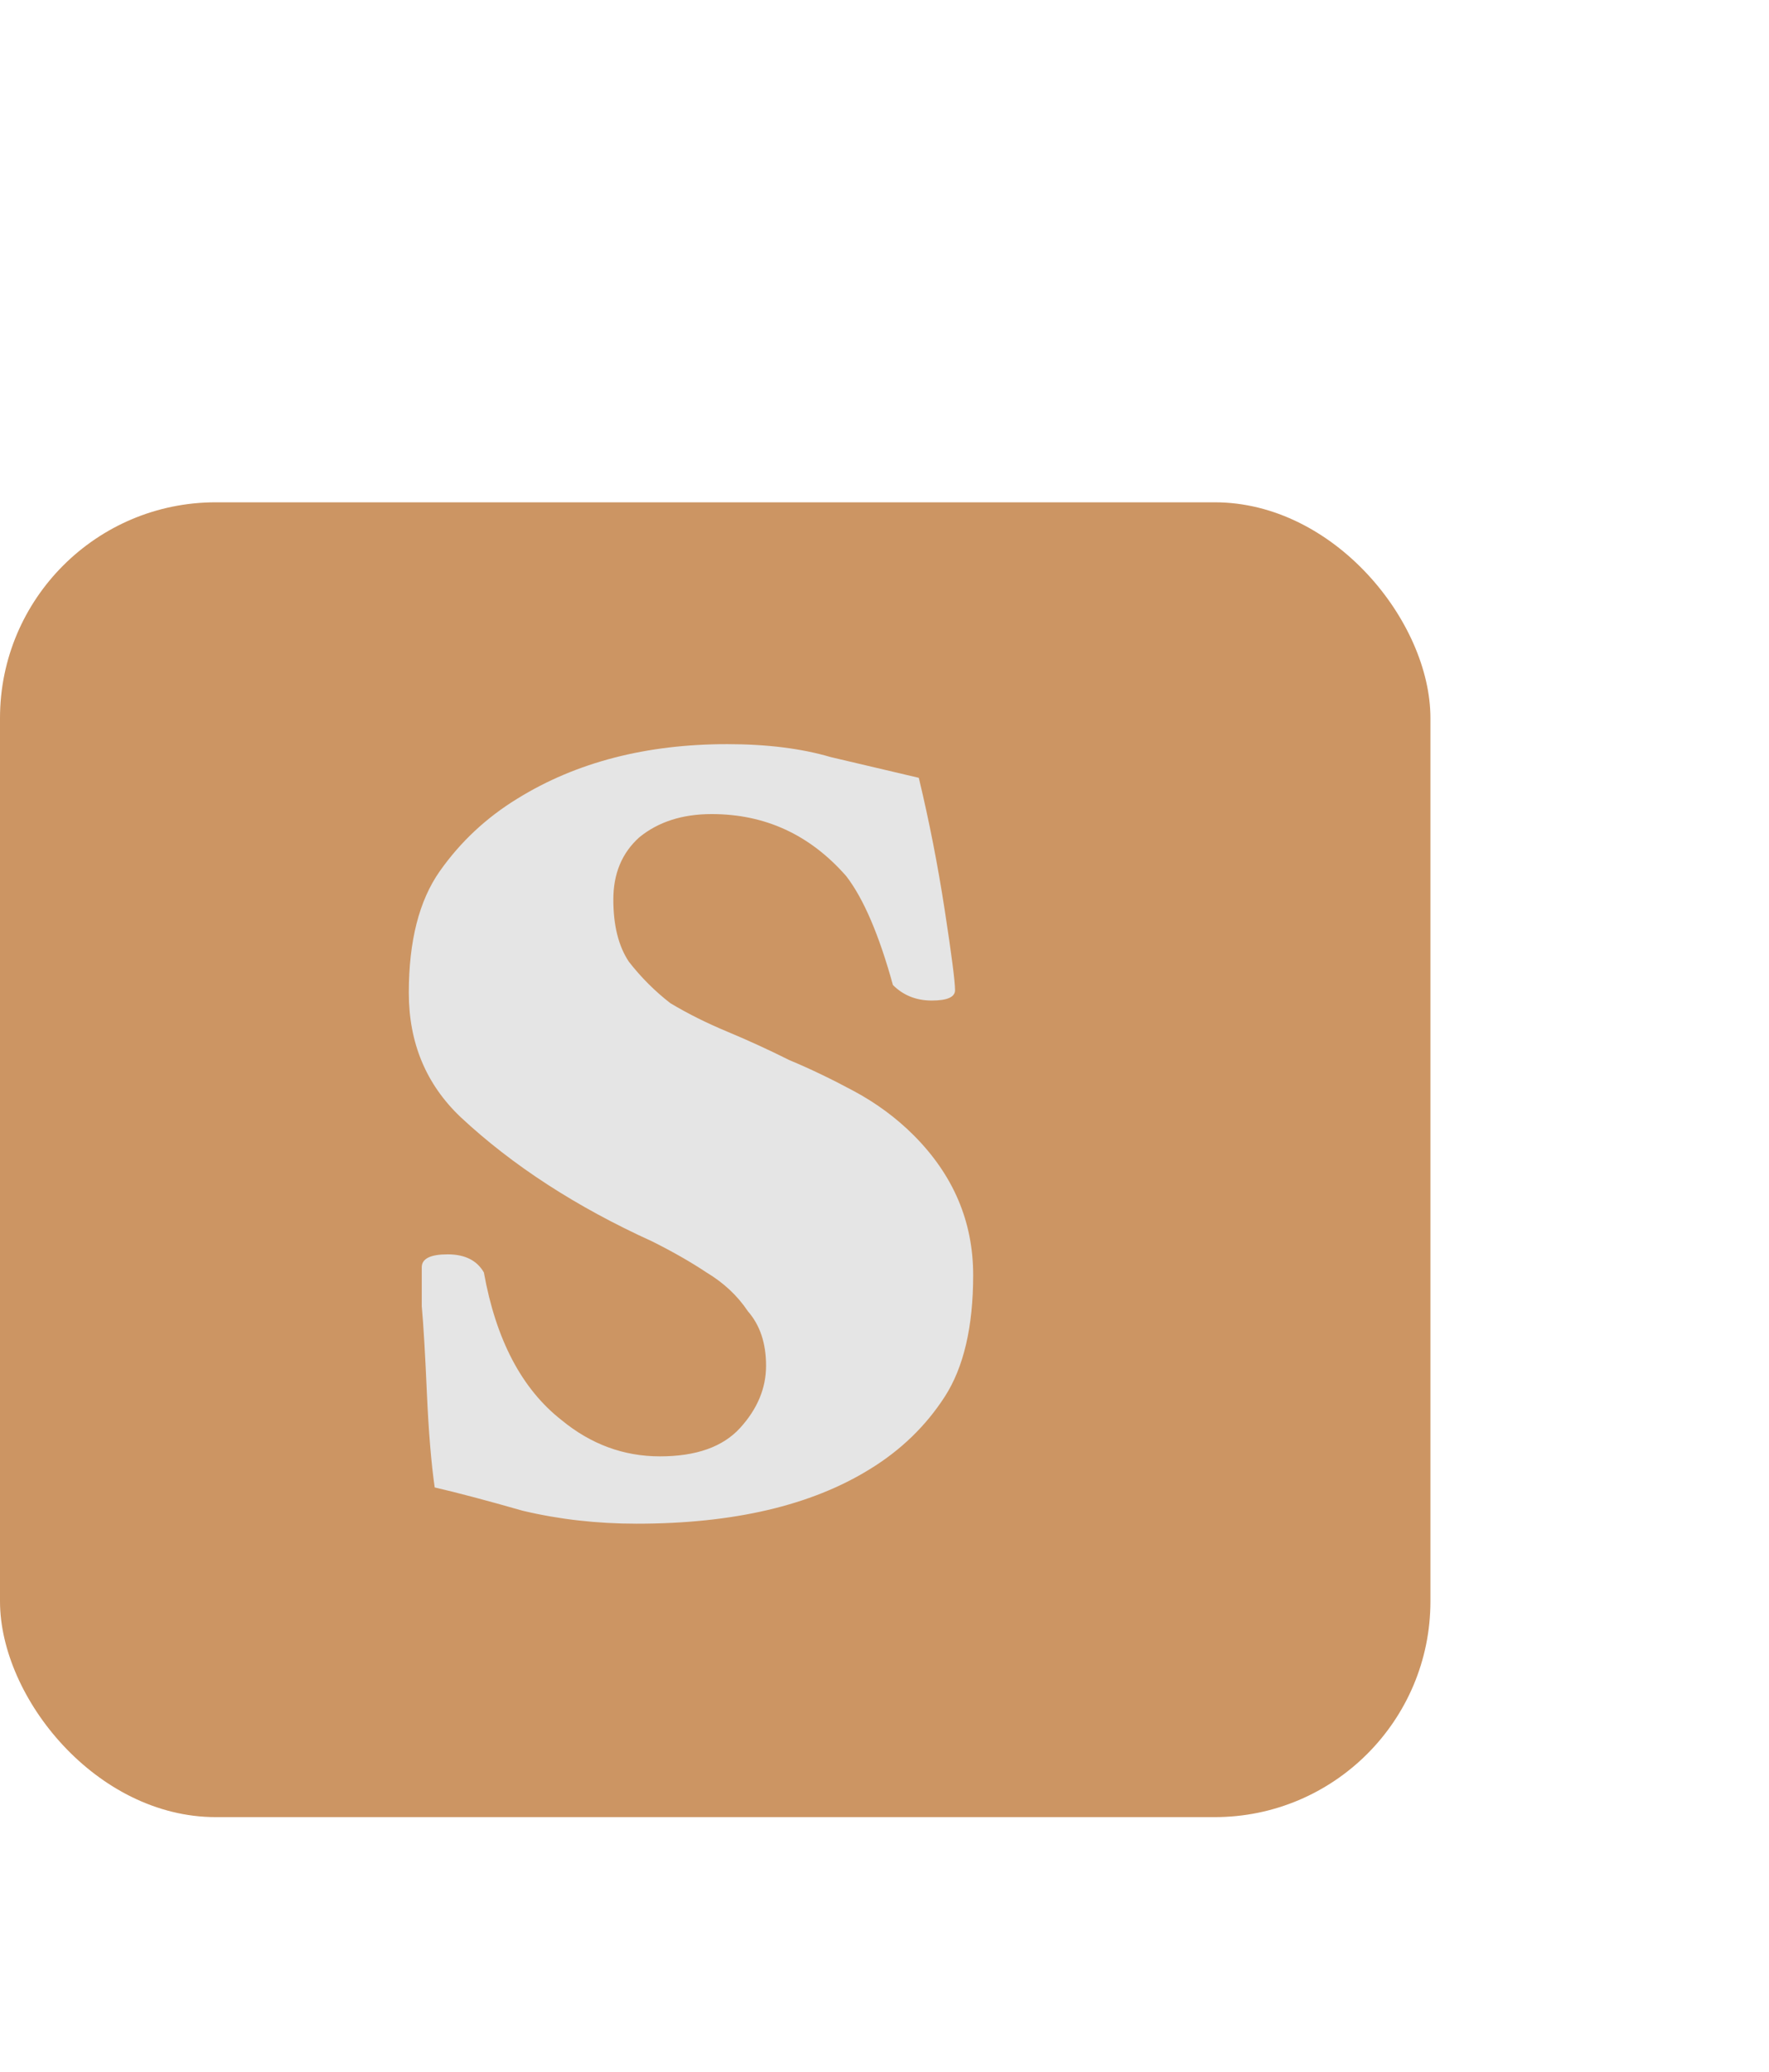 <svg width="41" height="48" viewBox="0 0 41 48" fill="none" xmlns="http://www.w3.org/2000/svg">
<rect y="11.637" width="33.153" height="30.461" rx="5" fill="#CC9563"/>
<path d="M9.775 29.36C9.775 29.16 9.975 29.06 10.375 29.06C10.775 29.06 11.055 29.2 11.215 29.48C11.495 31.04 12.095 32.18 13.015 32.9C13.695 33.46 14.455 33.74 15.295 33.74C16.135 33.74 16.755 33.52 17.155 33.08C17.555 32.64 17.755 32.16 17.755 31.64C17.755 31.12 17.615 30.7 17.335 30.38C17.095 30.02 16.775 29.72 16.375 29.48C16.015 29.24 15.595 29 15.115 28.76C13.355 27.96 11.875 27 10.675 25.88C9.875 25.12 9.475 24.16 9.475 23C9.475 21.8 9.715 20.86 10.195 20.18C10.675 19.5 11.275 18.94 11.995 18.5C13.355 17.66 14.975 17.24 16.855 17.24C17.775 17.24 18.575 17.34 19.255 17.54C19.935 17.7 20.615 17.86 21.295 18.02C21.535 19.02 21.735 20.04 21.895 21.08C22.055 22.12 22.135 22.74 22.135 22.94C22.135 23.1 21.955 23.18 21.595 23.18C21.235 23.18 20.935 23.06 20.695 22.82C20.375 21.66 20.015 20.82 19.615 20.3C18.775 19.34 17.735 18.86 16.495 18.86C15.815 18.86 15.255 19.04 14.815 19.4C14.415 19.76 14.215 20.24 14.215 20.84C14.215 21.44 14.335 21.92 14.575 22.28C14.855 22.64 15.175 22.96 15.535 23.24C15.935 23.48 16.375 23.7 16.855 23.9C17.335 24.1 17.815 24.32 18.295 24.56C18.775 24.76 19.275 25 19.795 25.28C20.315 25.56 20.775 25.9 21.175 26.3C22.095 27.22 22.555 28.3 22.555 29.54C22.555 30.74 22.335 31.68 21.895 32.36C21.455 33.04 20.875 33.6 20.155 34.04C18.795 34.88 16.995 35.3 14.755 35.3C13.835 35.3 12.955 35.2 12.115 35C11.275 34.76 10.595 34.58 10.075 34.46C9.995 33.9 9.935 33.18 9.895 32.3C9.855 31.38 9.815 30.7 9.775 30.26C9.775 29.78 9.775 29.48 9.775 29.36Z" fill="#E5E5E5"/>
</svg>
